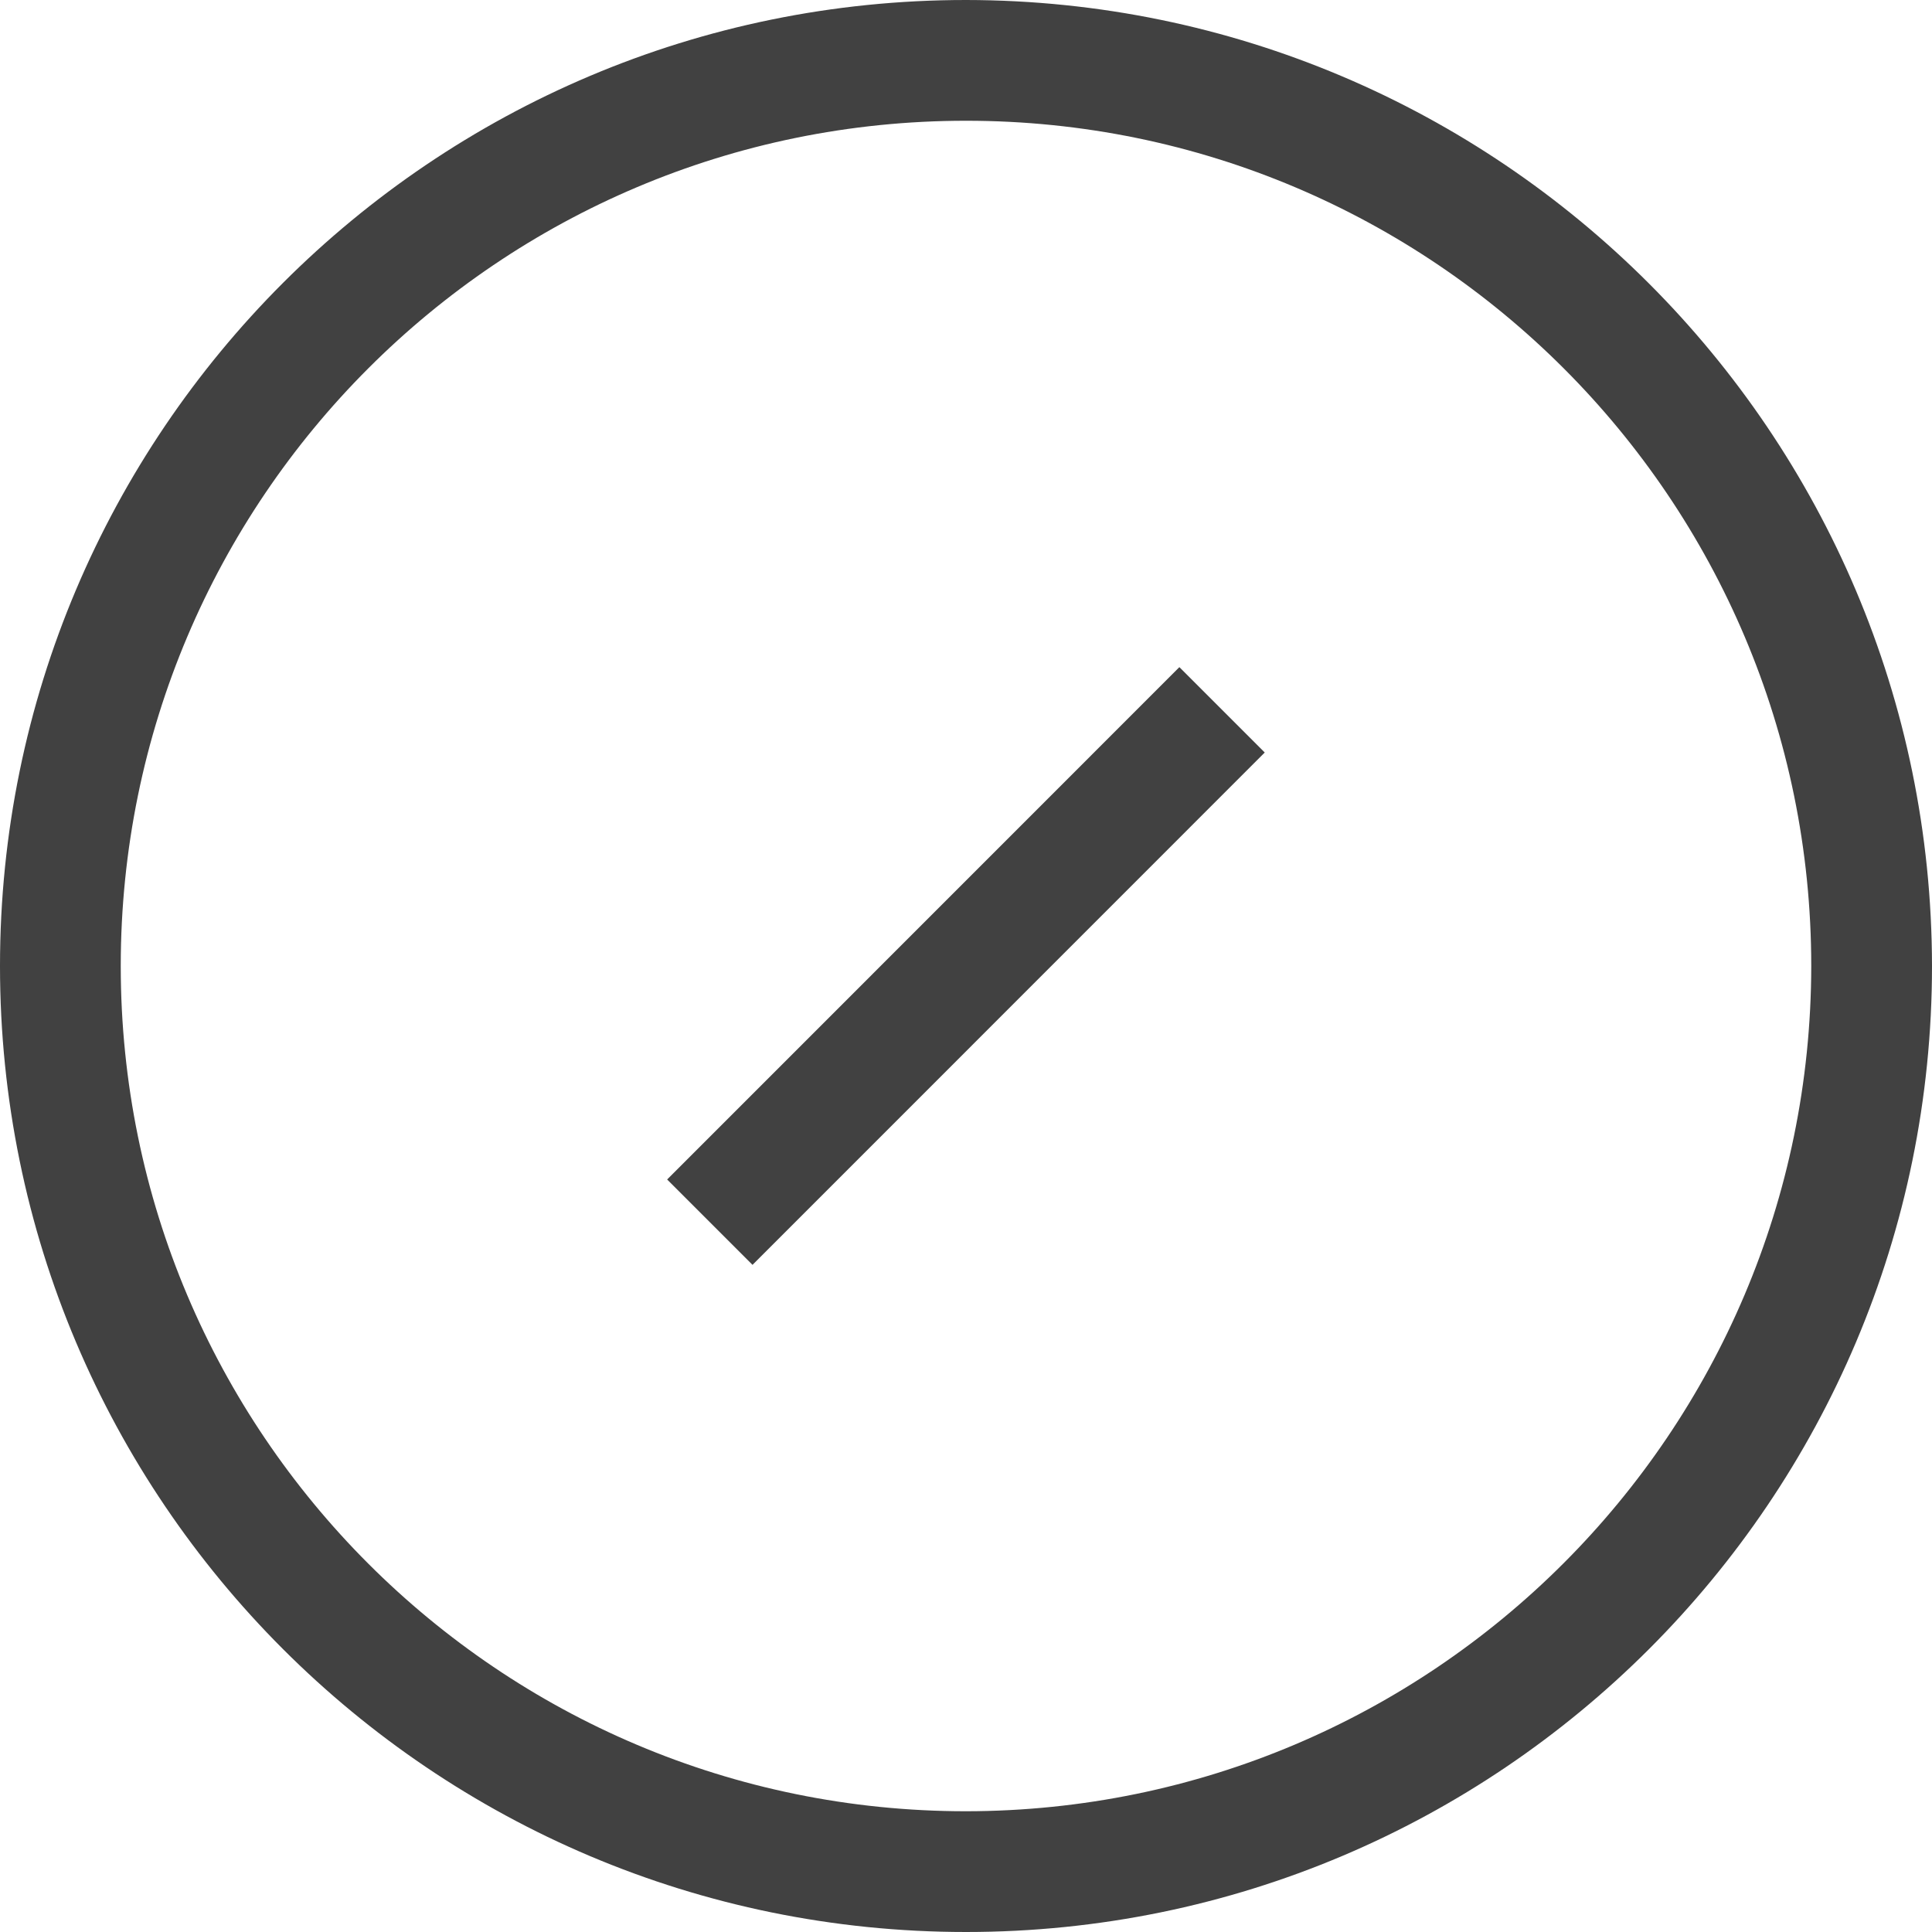 <svg xmlns="http://www.w3.org/2000/svg" viewBox="0 0 16 16"><g fill="#414141"><path d="M8 0C3.582 0 0 3.582 0 8s3.582 8 8 8 8-3.582 8-8c-.005-4.416-3.584-7.995-8-8zm0 15c-3.866 0-7-3.134-7-7 0-3.866 3.134-7 7-7s7 3.134 7 7c-.004 3.864-3.136 6.996-7 7z"/><path d="M5.525 9.768l4.242-4.243.707.707-4.242 4.243z"/></g></svg>